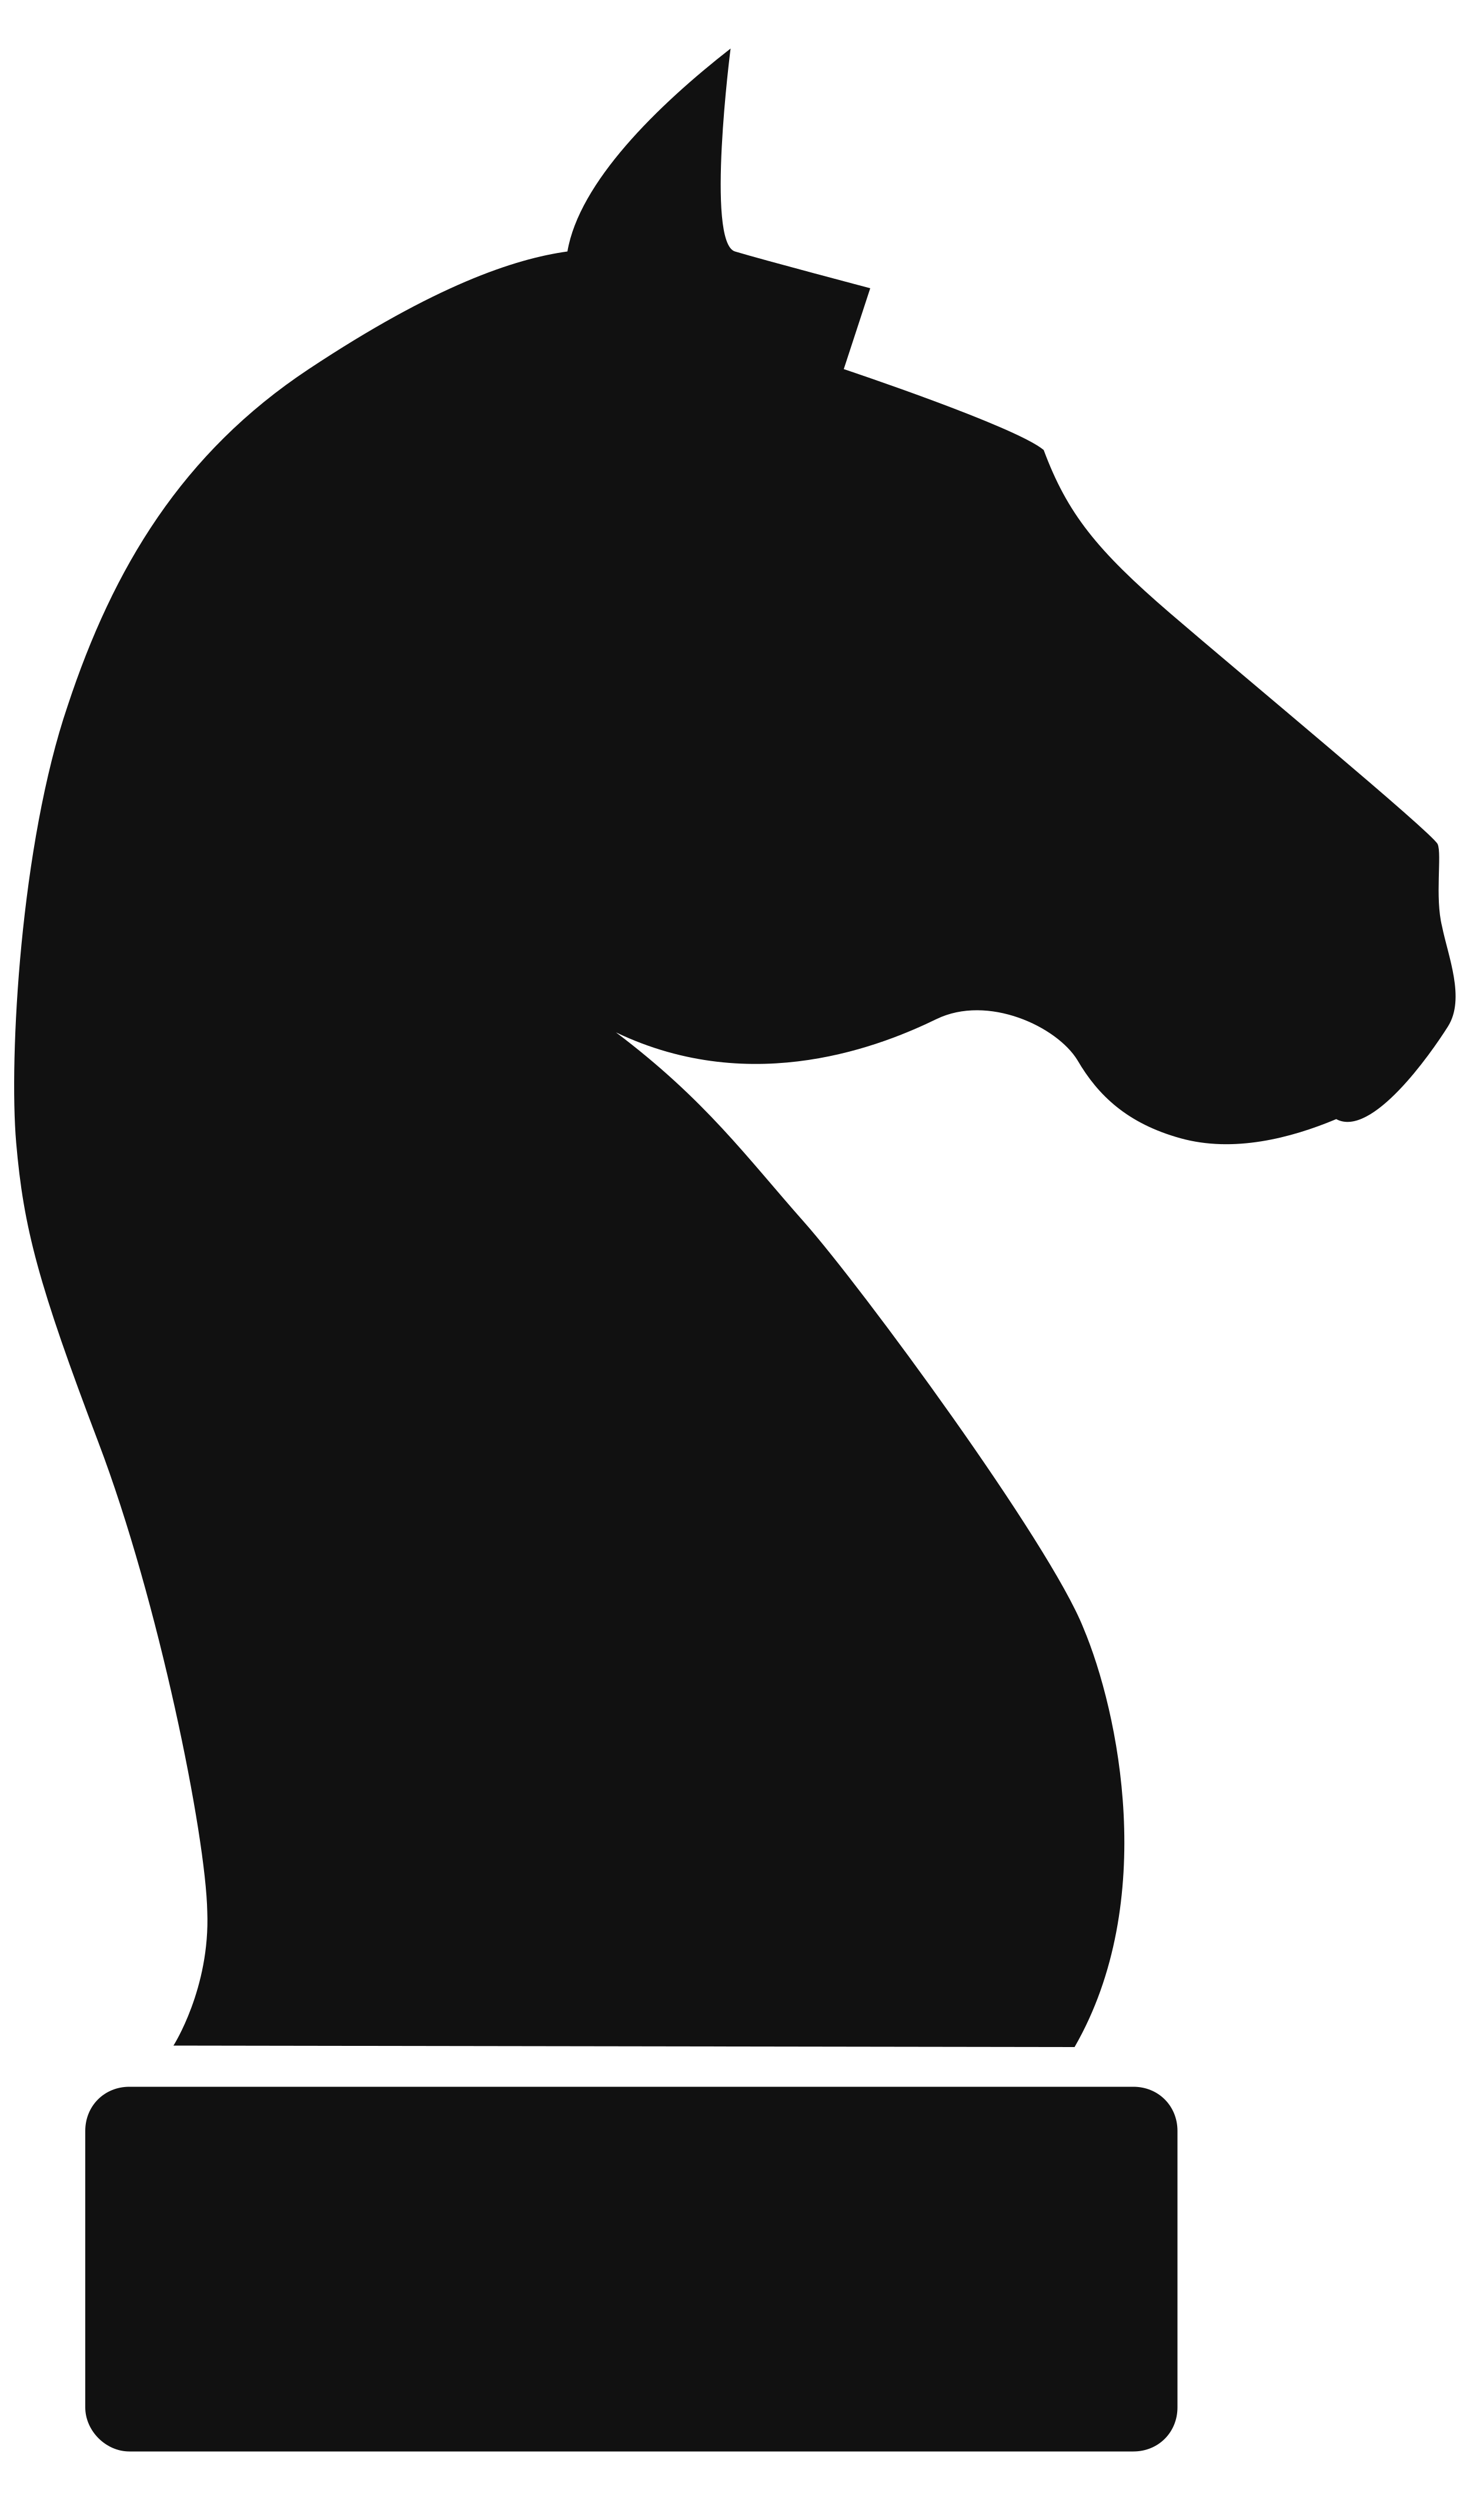<?xml version="1.0" encoding="utf-8"?>
<svg version="1.1" xmlns="http://www.w3.org/2000/svg" xmlns:xlink="http://www.w3.org/1999/xlink" x="0px" y="0px"
	 viewBox="0 0 100 170" style="enable-background:new 0 0 100 170;" xml:space="preserve">
<style type="text/css">path{fill:#111;}</style>
<g>
<path d="M8.8,166.7h68.3c1.7,0,3-1.3,3-3v-18.8c0-1.7-1.3-3-3-3H8.8c-1.7,0-3,1.3-3,3v18.8
	C5.8,165.3,7.2,166.7,8.8,166.7z"/>
<path d="M73.1,139.2l-61.3-0.1c0,0,2.5-3.9,2.3-9.1c-0.1-5.2-3.3-21.1-7.4-31.9S1.6,83.5,1.1,77.7S1.4,57.4,4.6,48
	c3.1-9.4,7.8-17.2,16.4-22.9s14-7.5,17.6-8c0.8-4.7,6.1-9.9,11.1-13.8c0,0-1.7,13.2,0.3,13.8s9.2,2.5,9.2,2.5l-1.8,5.5
	c0,0,11.7,3.9,13.6,5.5c1.6,4.3,3.6,6.8,8.6,11.1c5,4.3,17.8,14.9,18.2,15.7c0.3,0.7-0.2,3.6,0.3,5.6c0.4,2,1.6,4.9,0.4,6.8
	c-1.2,1.9-5.2,7.6-7.6,6.3c-3.1,1.3-7,2.3-10.6,1.3s-5.6-2.9-7-5.3c-1.4-2.3-6.1-4.5-9.6-2.8c-3.5,1.7-12.4,5.4-21.8,0.9
	c6.1,4.6,8.9,8.5,12.8,12.9s16.7,21.8,19,27.6C76.1,116.4,78.8,129.3,73.1,139.2z"/>
</g>
</svg>
